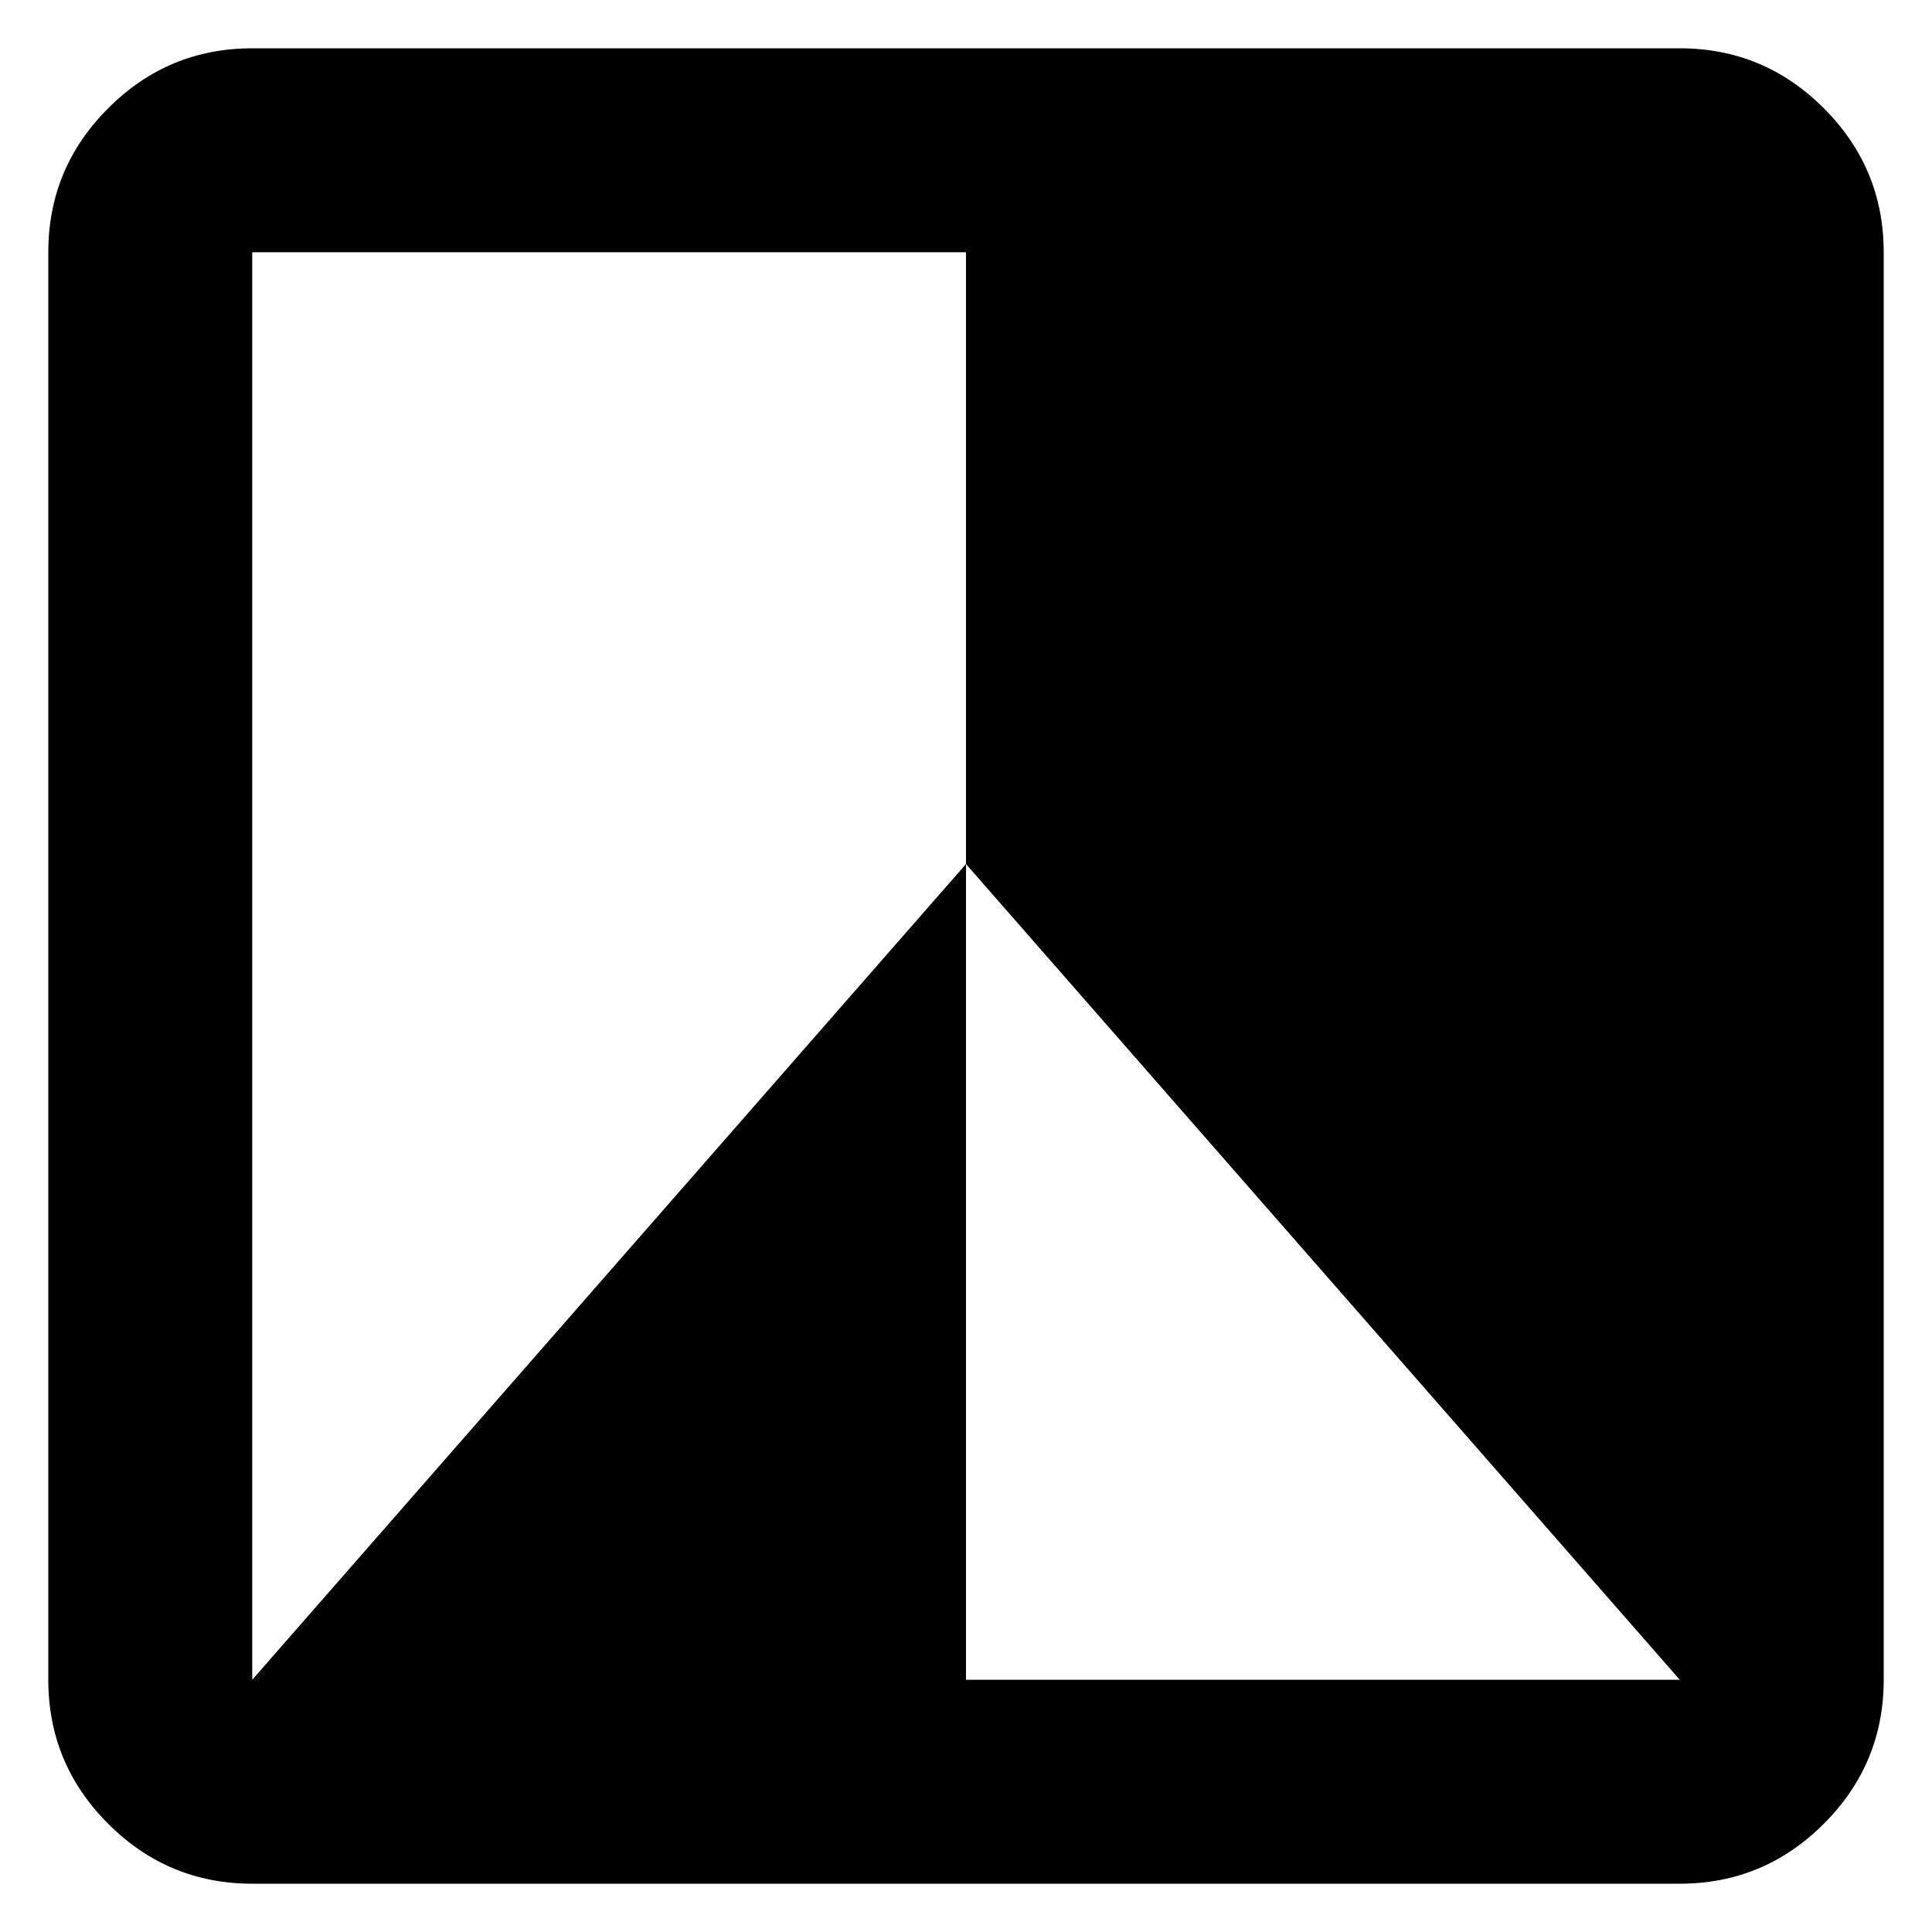 <svg
  xmlns="http://www.w3.org/2000/svg"
  viewBox="0 0 100 100"
  height="1"
  width="1"
>
  <path
    d="m 13.056,97.5 h 73.889 q 4.354,0 7.455,-3.101 Q 97.5,91.299 97.5,86.944 V 13.056 Q 97.5,8.701 94.399,5.601 91.299,2.5 86.944,2.5 H 13.056 Q 8.701,2.5 5.601,5.601 2.5,8.701 2.5,13.056 v 73.889 q 0,4.354 3.101,7.455 Q 8.701,97.5 13.056,97.5 Z M 86.944,86.944 H 50 V 44.722 L 13.056,86.944 V 13.056 H 50 v 31.667 z"
    style="stroke-width:0.132" 
	/>
</svg>
